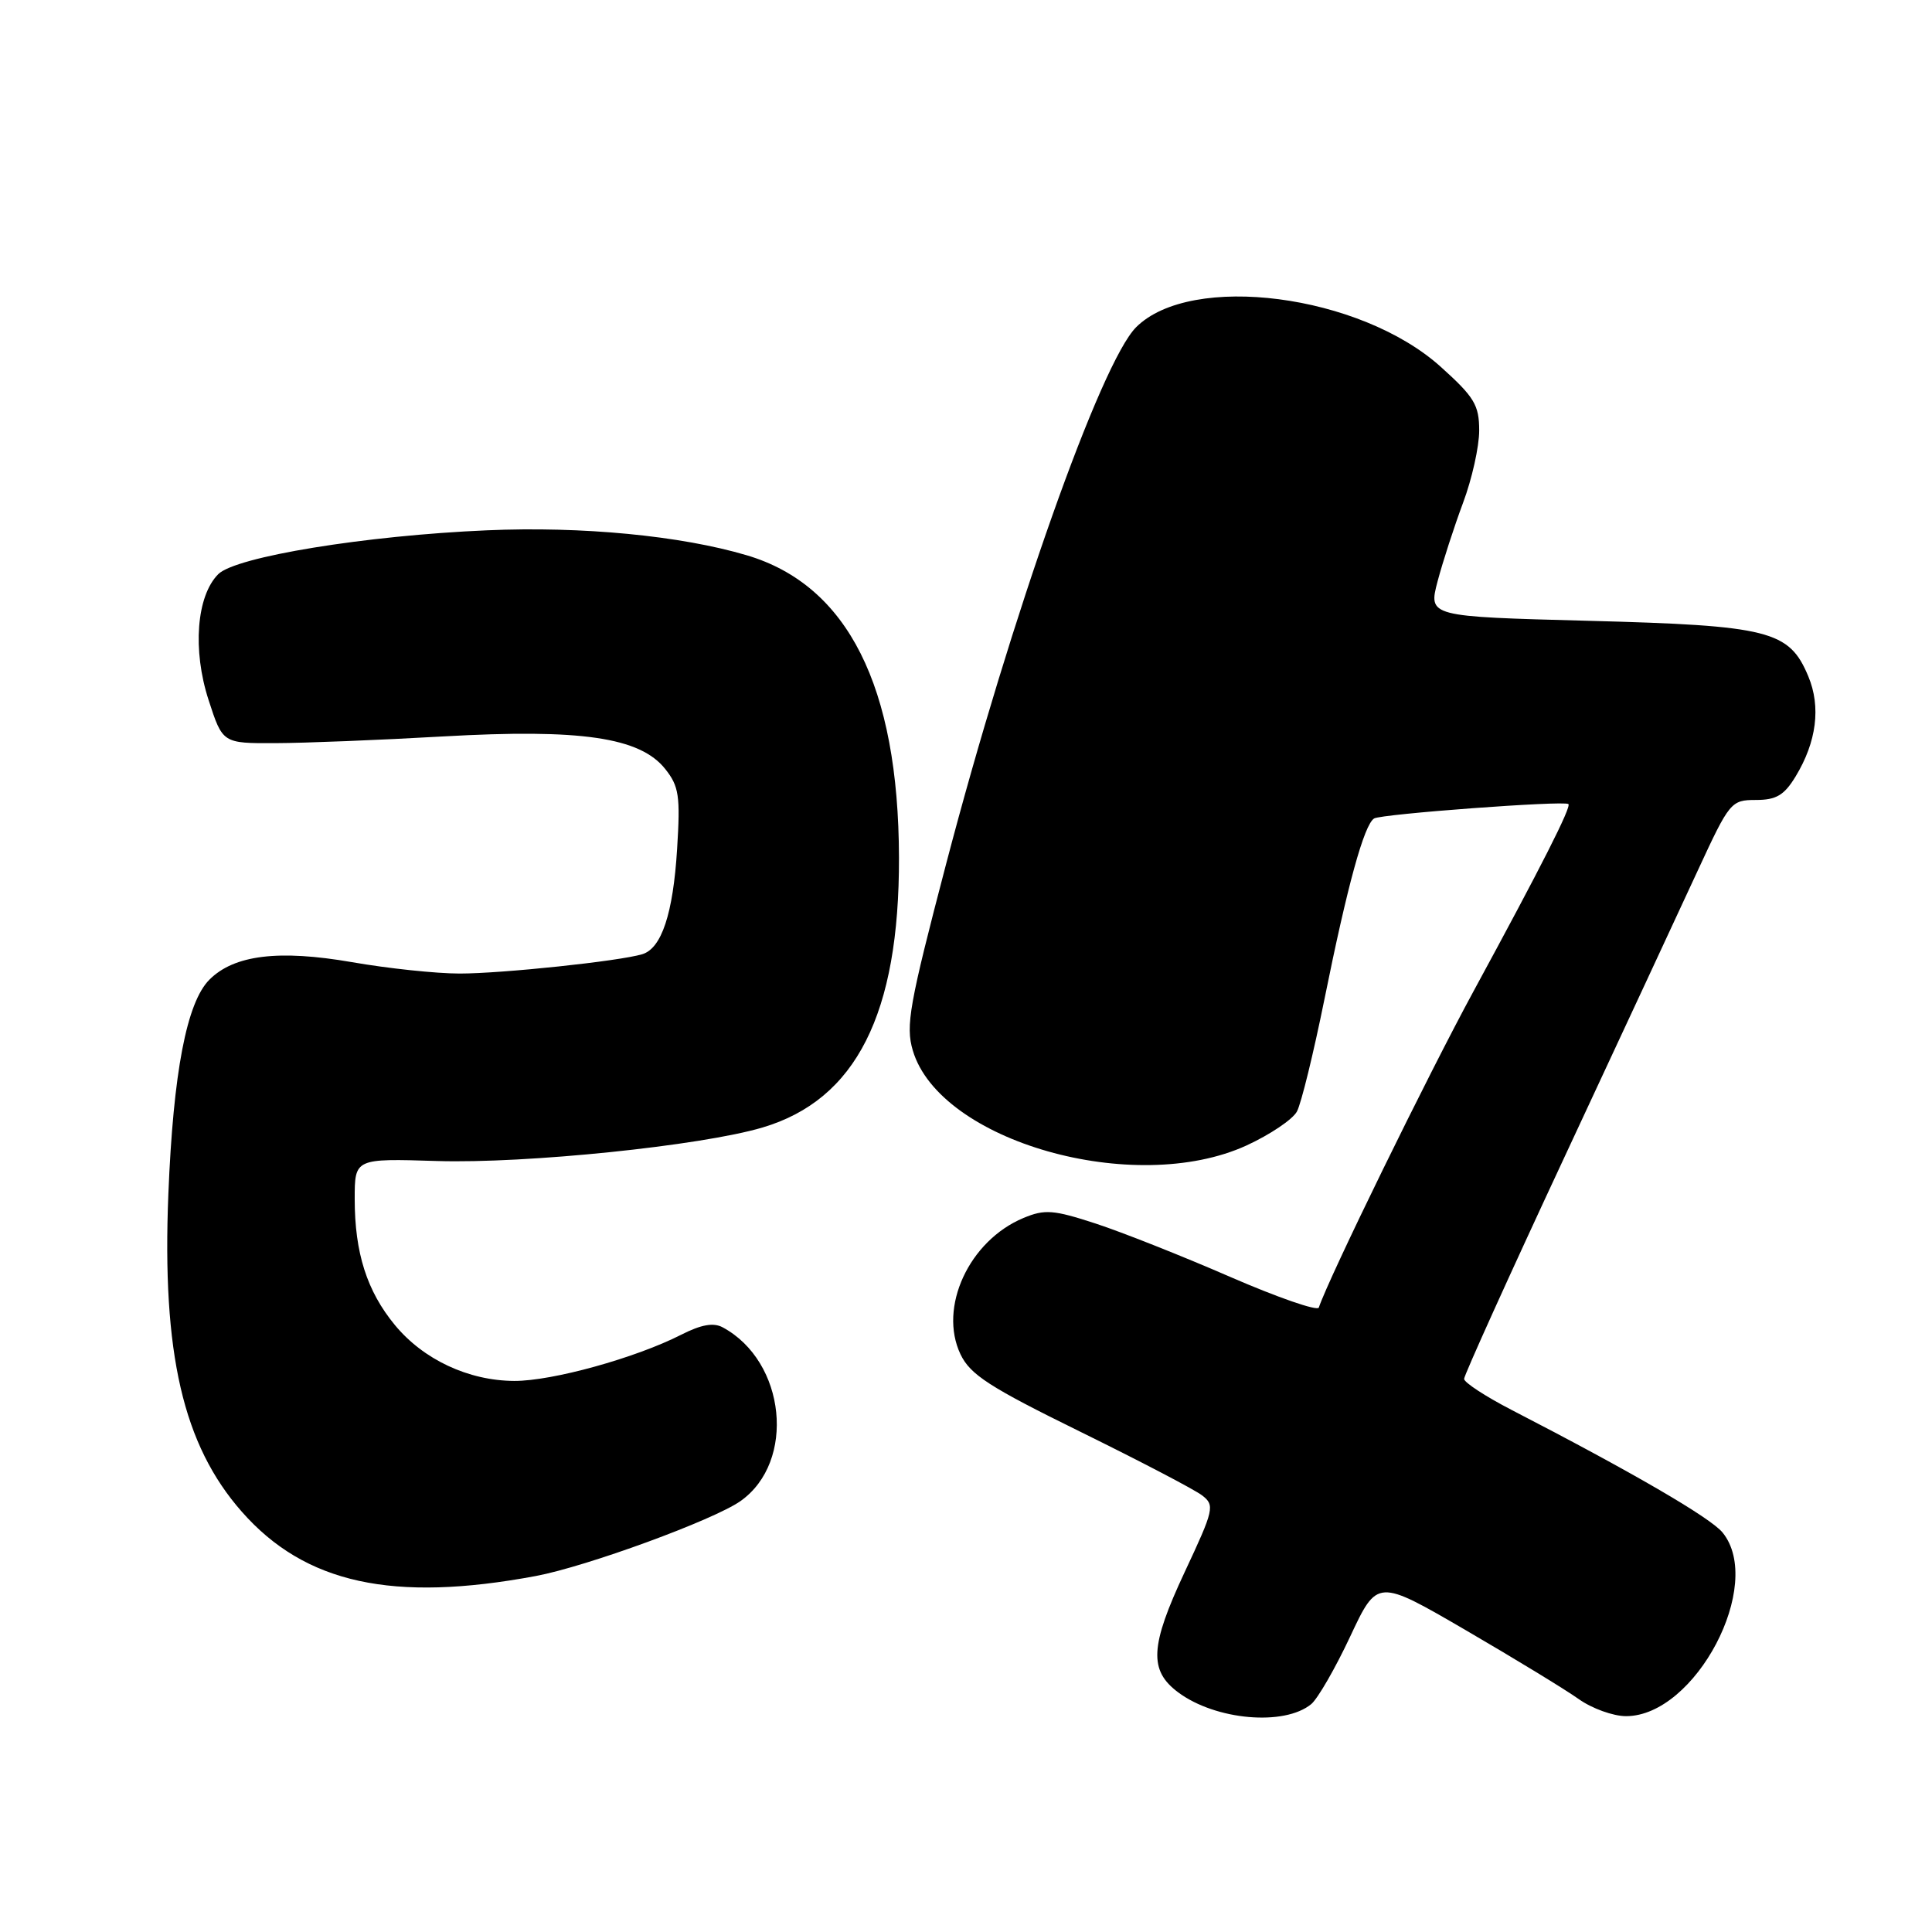 <?xml version="1.0" encoding="UTF-8" standalone="no"?>
<!DOCTYPE svg PUBLIC "-//W3C//DTD SVG 1.1//EN" "http://www.w3.org/Graphics/SVG/1.1/DTD/svg11.dtd" >
<svg xmlns="http://www.w3.org/2000/svg" xmlns:xlink="http://www.w3.org/1999/xlink" version="1.1" viewBox="0 0 256 256">
 <g >
 <path fill="currentColor"
d=" M 173.75 225.80 C 174.61 225.08 176.94 221.05 178.91 216.84 C 182.50 209.19 182.50 209.19 194.24 216.02 C 200.70 219.78 207.42 223.88 209.18 225.13 C 210.93 226.38 213.76 227.40 215.46 227.40 C 224.66 227.40 233.84 209.94 228.25 203.07 C 226.65 201.10 216.22 195.04 200.25 186.80 C 196.81 185.02 194.00 183.18 194.00 182.71 C 194.00 182.24 200.01 168.94 207.37 153.17 C 214.72 137.40 222.66 120.34 225.01 115.25 C 229.17 106.26 229.38 106.00 232.66 106.00 C 235.36 106.00 236.41 105.38 237.93 102.88 C 240.71 98.30 241.30 93.66 239.61 89.62 C 237.08 83.55 234.45 82.89 210.50 82.26 C 189.26 81.70 189.26 81.70 190.49 77.02 C 191.17 74.45 192.69 69.77 193.86 66.63 C 195.04 63.49 196.00 59.18 196.00 57.06 C 196.00 53.67 195.36 52.61 190.90 48.60 C 180.22 38.99 157.82 36.09 150.54 43.36 C 145.86 48.05 134.00 81.53 125.36 114.50 C 120.49 133.09 119.98 135.92 120.95 139.19 C 124.52 151.24 150.31 158.58 165.17 151.78 C 168.28 150.35 171.29 148.33 171.85 147.28 C 172.42 146.22 174.05 139.54 175.49 132.43 C 178.54 117.31 180.75 109.27 182.08 108.45 C 183.04 107.86 207.23 106.06 207.82 106.54 C 208.25 106.89 204.26 114.76 195.28 131.29 C 189.21 142.45 176.04 169.38 174.75 173.26 C 174.58 173.76 169.28 171.92 162.97 169.18 C 156.66 166.43 148.65 163.26 145.16 162.12 C 139.58 160.30 138.44 160.21 135.61 161.39 C 128.40 164.40 124.32 173.25 127.27 179.45 C 128.57 182.16 131.09 183.79 143.16 189.72 C 151.05 193.60 158.31 197.39 159.29 198.15 C 160.99 199.46 160.86 200.02 156.98 208.30 C 152.38 218.12 152.21 221.34 156.12 224.25 C 161.08 227.94 170.19 228.74 173.75 225.80 Z  M 71.00 208.83 C 77.77 207.56 94.56 201.41 98.12 198.90 C 105.50 193.69 104.14 180.39 95.76 175.88 C 94.54 175.22 92.91 175.51 90.26 176.86 C 84.19 179.95 73.16 183.00 68.14 182.98 C 62.07 182.95 56.10 180.15 52.32 175.57 C 48.62 171.08 47.00 166.01 47.00 158.88 C 47.00 153.50 47.00 153.50 57.91 153.84 C 69.74 154.20 92.88 151.82 101.04 149.40 C 113.43 145.72 119.17 134.36 119.12 113.63 C 119.06 90.93 112.33 77.55 98.96 73.58 C 90.21 70.98 77.12 69.72 64.51 70.27 C 48.42 70.96 31.23 73.77 28.92 76.08 C 26.04 78.96 25.48 86.13 27.64 92.76 C 29.50 98.50 29.50 98.50 36.50 98.47 C 40.35 98.46 50.36 98.06 58.74 97.58 C 76.98 96.55 84.82 97.70 88.15 101.90 C 89.97 104.19 90.16 105.47 89.72 112.50 C 89.19 121.08 87.66 125.67 85.10 126.44 C 82.05 127.36 66.53 129.00 60.91 129.00 C 57.80 129.00 51.38 128.32 46.63 127.49 C 36.94 125.81 31.02 126.53 27.75 129.81 C 24.74 132.82 22.96 142.08 22.31 158.18 C 21.45 179.35 24.25 191.46 32.04 200.31 C 40.42 209.83 52.04 212.37 71.00 208.83 Z "/>
</g>
</svg>